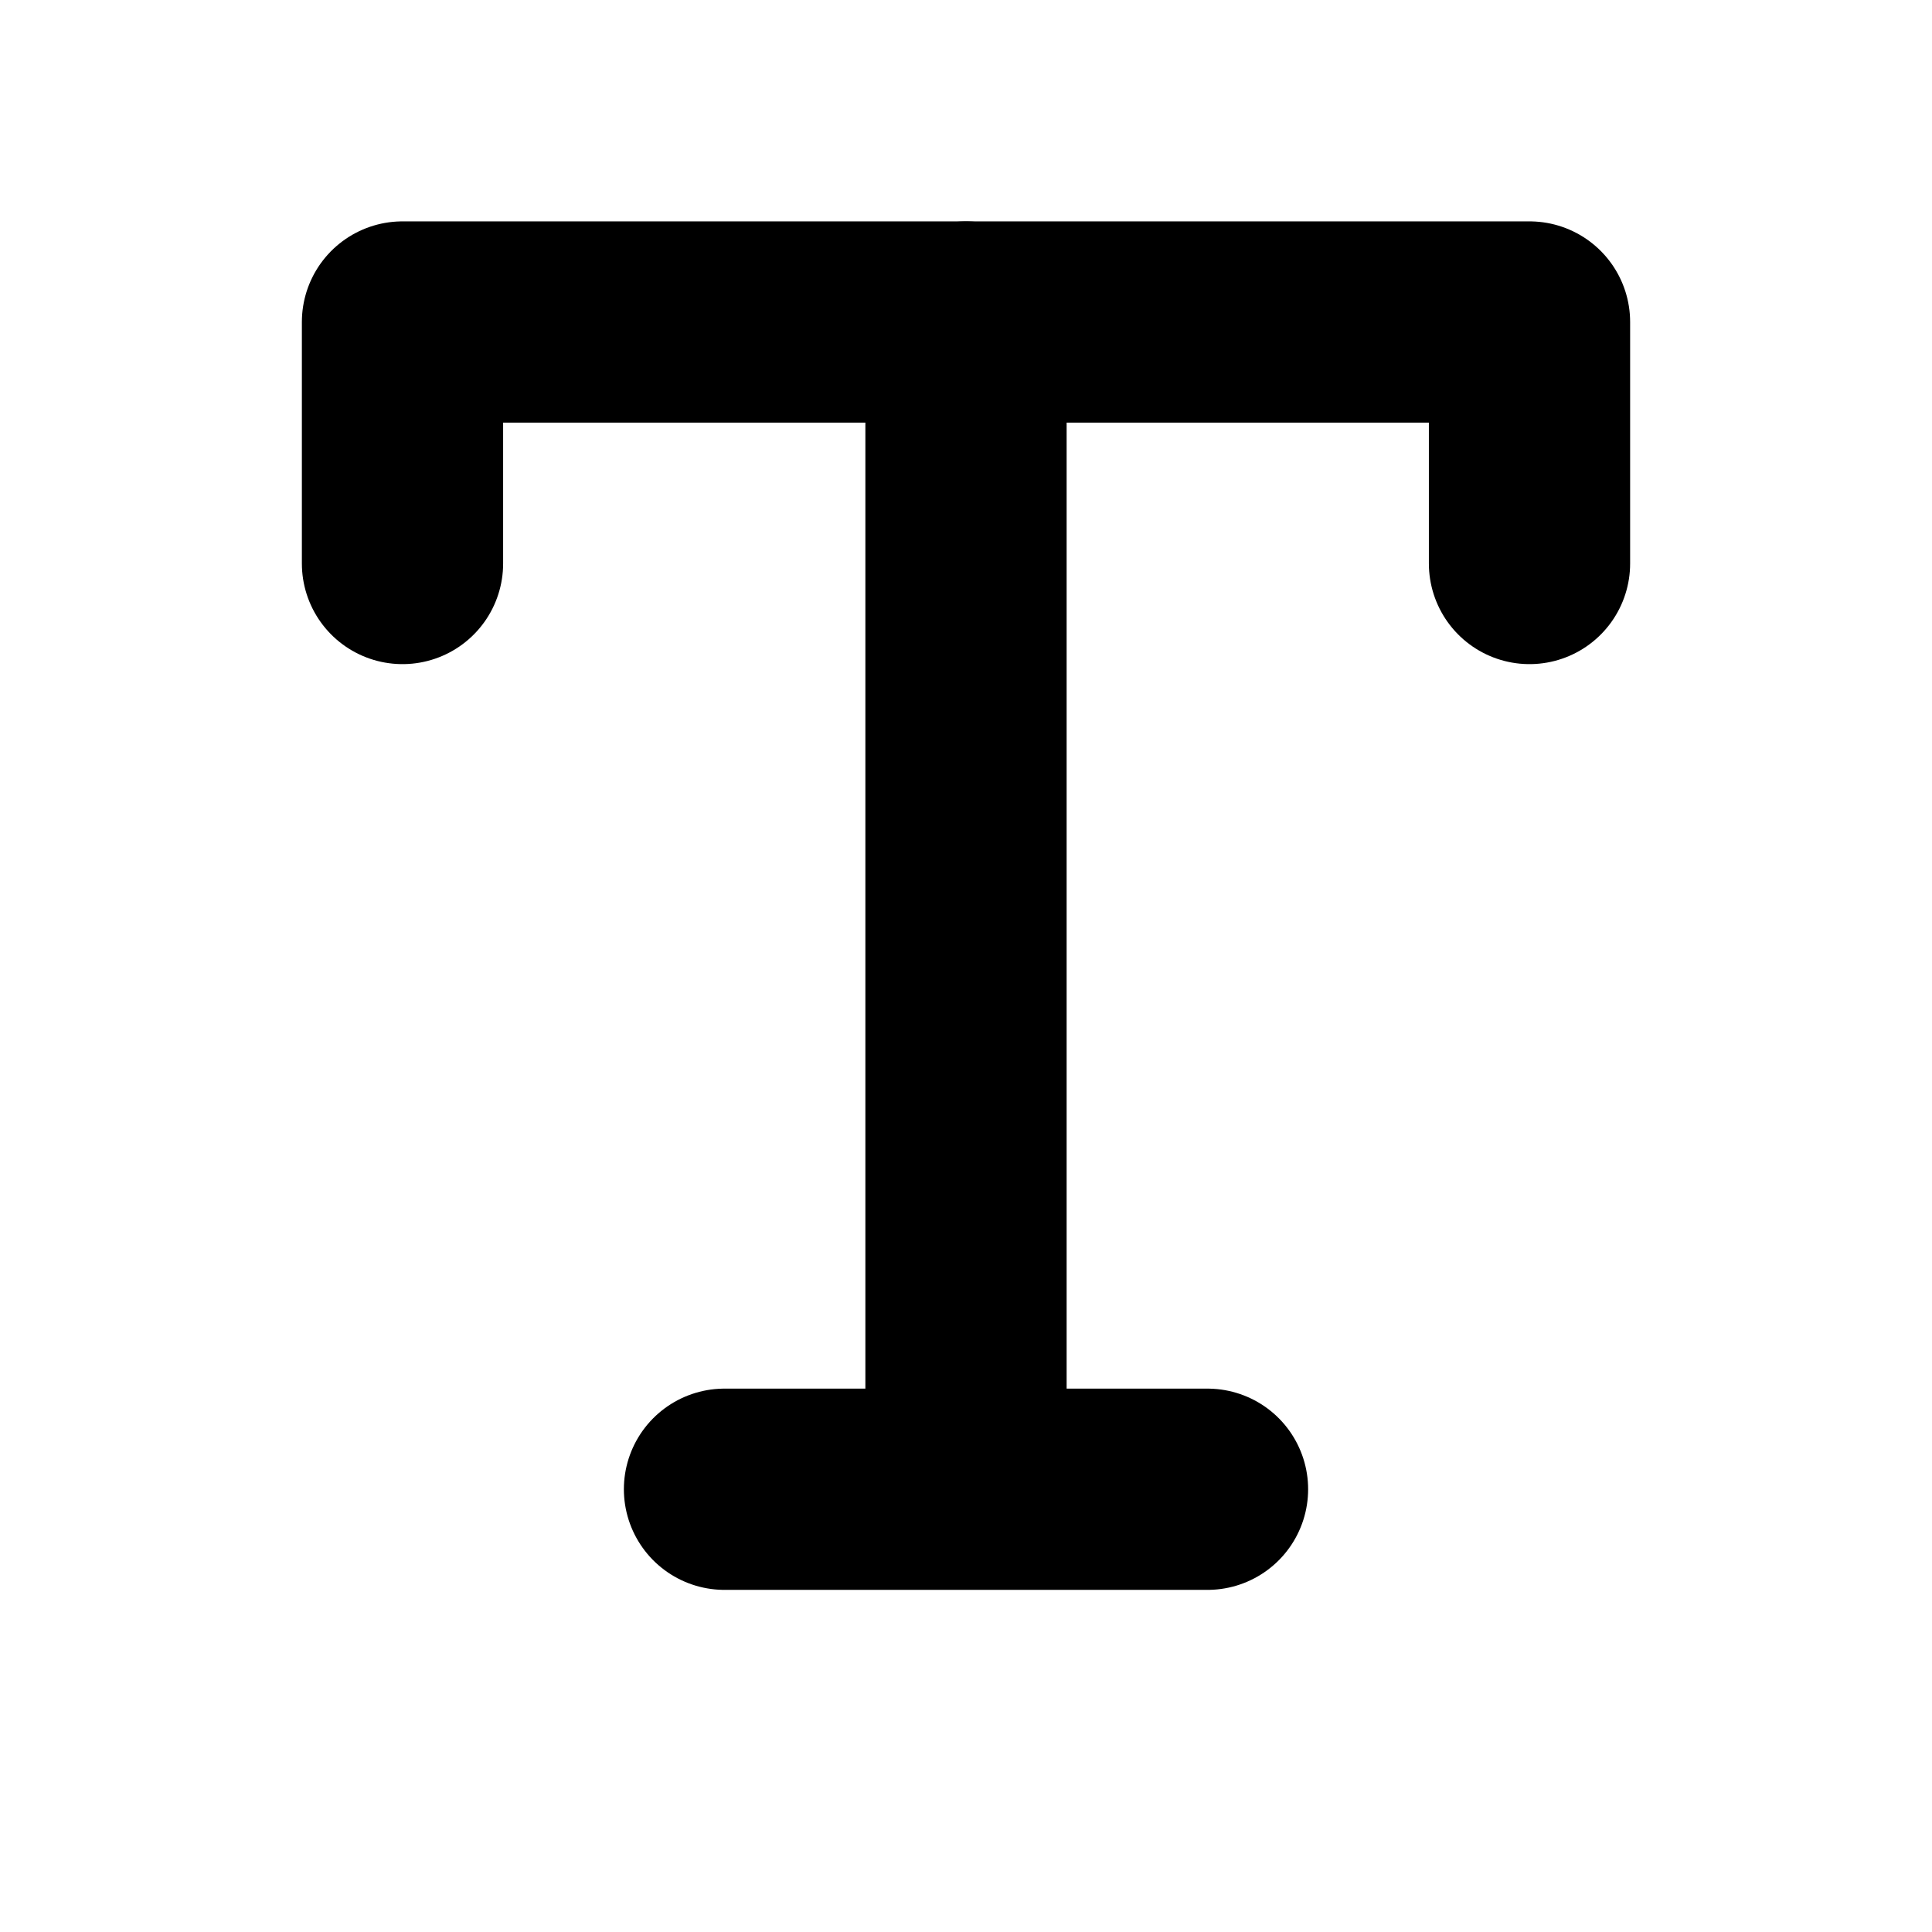 <svg width="24" height="24" viewBox="0 0 24 24" fill="none" xmlns="http://www.w3.org/2000/svg">
<path d="M5 7V4H19V5.5V7" stroke="black" stroke-width="2.5" stroke-linecap="round" stroke-linejoin="round"/>
<path d="M9 18.5H15" stroke="black" stroke-width="2.5" stroke-linecap="round" stroke-linejoin="round"/>
<path d="M12 4V18" stroke="black" stroke-width="2.5" stroke-linecap="round" stroke-linejoin="round"/>
</svg>
